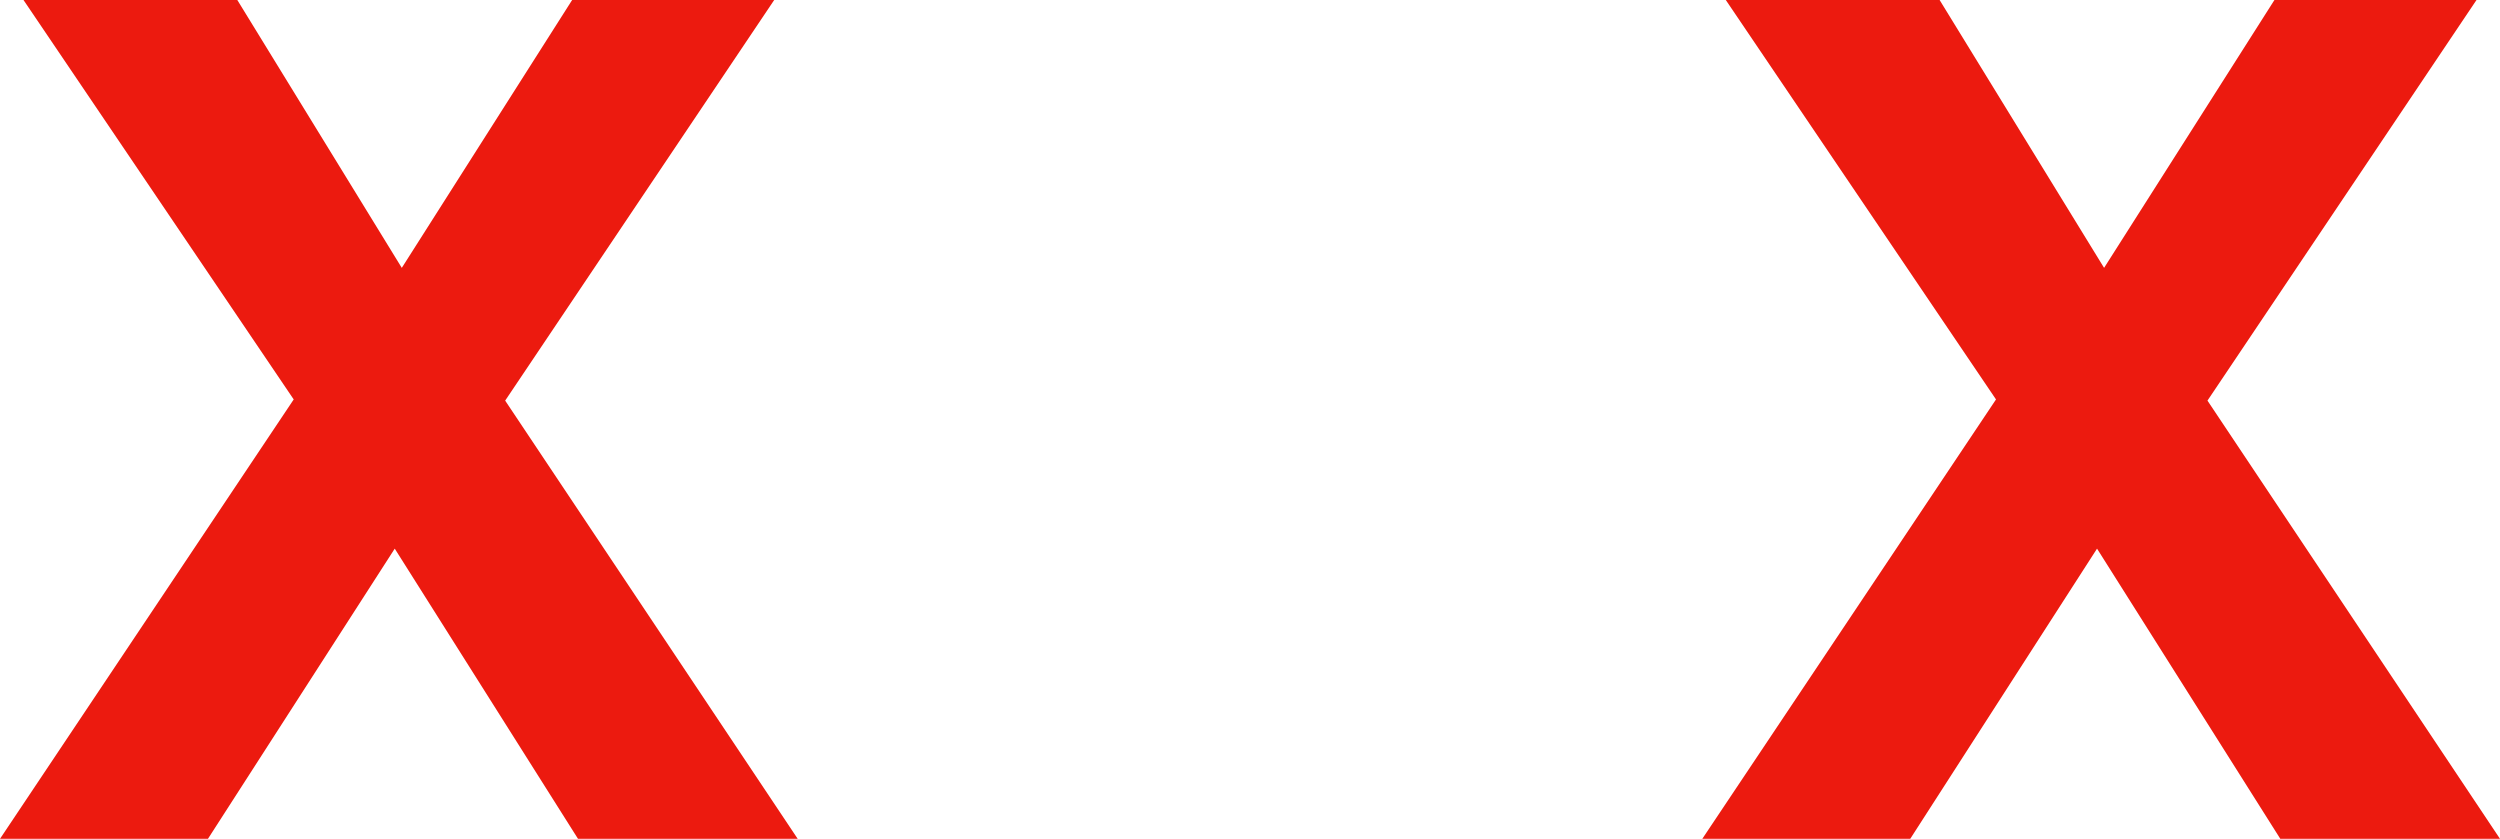 <svg xmlns="http://www.w3.org/2000/svg" width="3144.285" height="1055" viewBox="0 0 3144.285 1055">
  <g id="Group_61" data-name="Group 61" transform="translate(613.142 -3330.5)">
    <path id="Path_41" data-name="Path 41" d="M-6,341H255.534L490.471-23.965,720.975,341h276.31L629.364-210.141,967.733-714H713.587L499.336-377.109,292.473-714H23.552L363.4-211.619Z" transform="translate(-607.142 4044.5)" fill="#ec1a0f"/>
    <path id="Path_42" data-name="Path 42" d="M-6,341H255.534L490.471-23.965,720.975,341h276.31L629.364-210.141,967.733-714H713.587L499.336-377.109,292.473-714H23.552L363.4-211.619Z" transform="translate(1533.858 4044.5)" fill="#ec1a0f"/>
  </g>
</svg>
